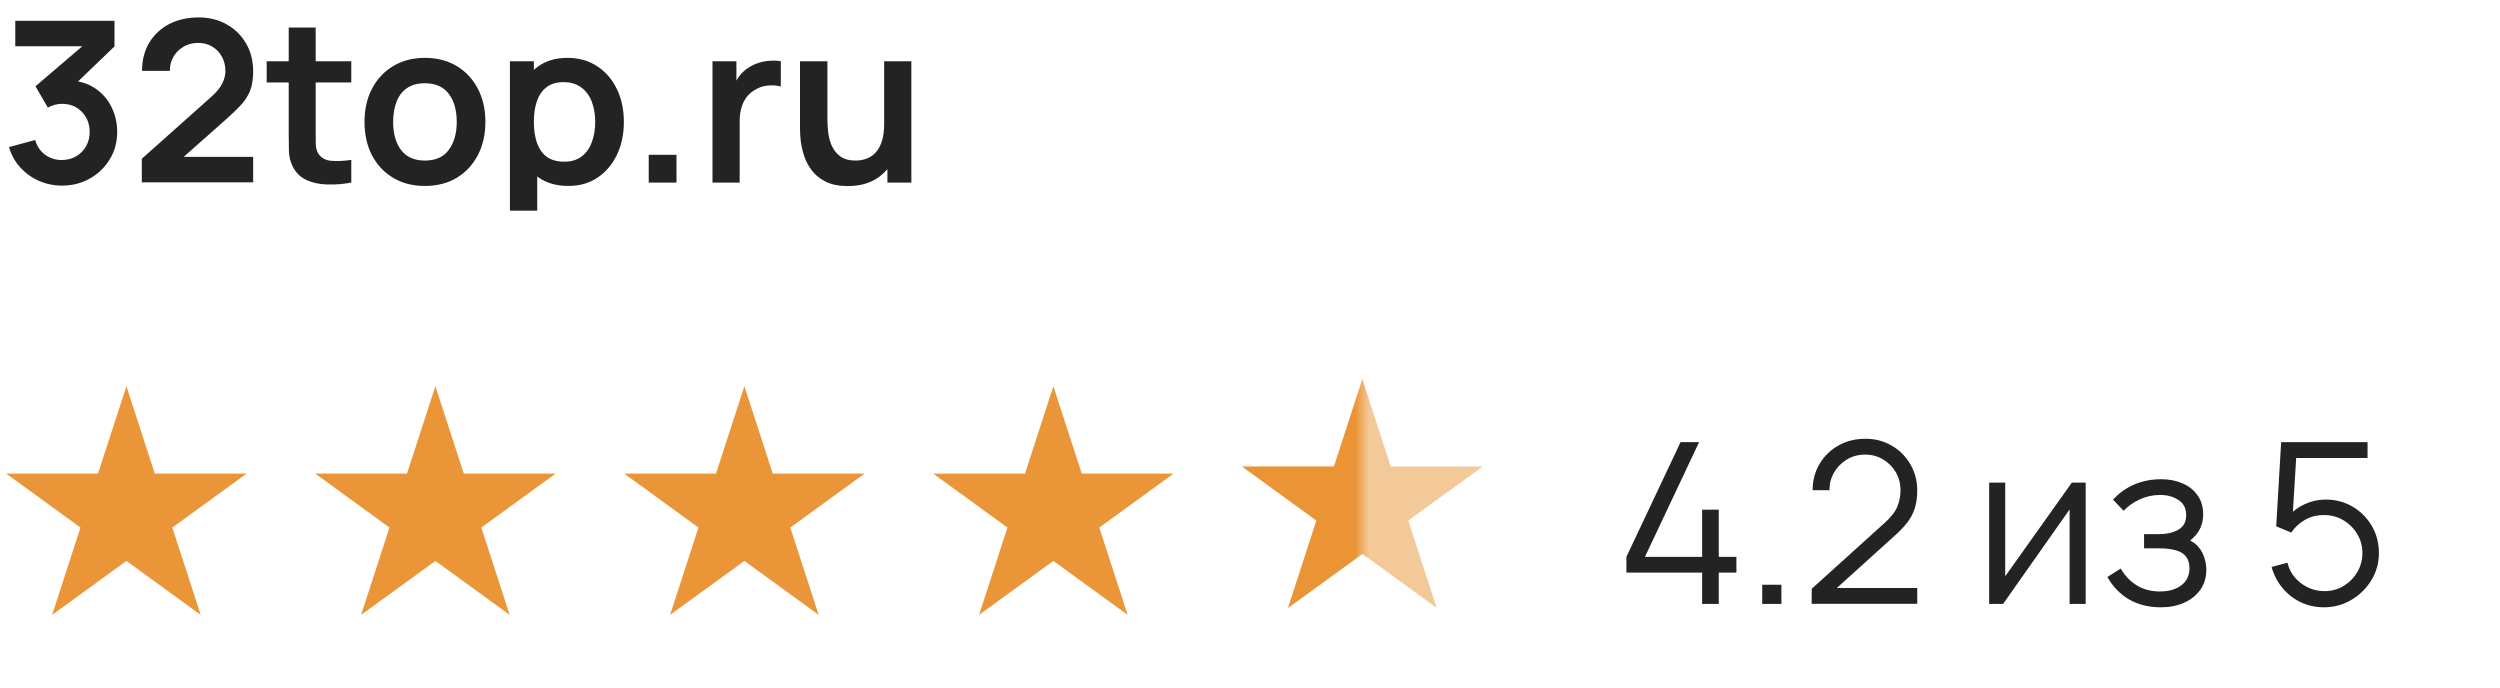 <svg width="178" height="49" viewBox="0 0 178 49" fill="none" xmlns="http://www.w3.org/2000/svg">
<g clip-path="url(#clip0_514_1003)">
<path d="M4.416 13.216C3.84 13.216 3.296 13.104 2.784 12.88C2.272 12.656 1.827 12.339 1.448 11.928C1.075 11.517 0.805 11.032 0.64 10.472L2.504 9.968C2.637 10.427 2.88 10.781 3.232 11.032C3.589 11.277 3.981 11.397 4.408 11.392C4.787 11.392 5.125 11.304 5.424 11.128C5.723 10.952 5.957 10.715 6.128 10.416C6.299 10.112 6.384 9.773 6.384 9.4C6.384 8.829 6.2 8.352 5.832 7.968C5.464 7.584 4.989 7.392 4.408 7.392C4.232 7.392 4.059 7.416 3.888 7.464C3.723 7.512 3.563 7.579 3.408 7.664L2.528 6.144L6.4 2.832L6.568 3.296H1.088V1.48H8.152V3.304L5.04 6.296L5.024 5.728C5.723 5.776 6.317 5.971 6.808 6.312C7.304 6.653 7.683 7.093 7.944 7.632C8.211 8.171 8.344 8.76 8.344 9.4C8.344 10.125 8.165 10.776 7.808 11.352C7.456 11.928 6.981 12.384 6.384 12.72C5.792 13.051 5.136 13.216 4.416 13.216ZM10.097 12.984V11.304L15.025 6.912C15.409 6.571 15.675 6.248 15.825 5.944C15.974 5.64 16.049 5.347 16.049 5.064C16.049 4.68 15.966 4.339 15.801 4.04C15.636 3.736 15.406 3.496 15.113 3.32C14.825 3.144 14.492 3.056 14.113 3.056C13.713 3.056 13.358 3.149 13.049 3.336C12.745 3.517 12.508 3.76 12.337 4.064C12.166 4.368 12.086 4.696 12.097 5.048H10.113C10.113 4.28 10.284 3.611 10.625 3.04C10.972 2.469 11.446 2.027 12.049 1.712C12.657 1.397 13.358 1.24 14.153 1.24C14.889 1.24 15.55 1.405 16.137 1.736C16.724 2.061 17.185 2.515 17.521 3.096C17.857 3.672 18.025 4.336 18.025 5.088C18.025 5.637 17.95 6.099 17.801 6.472C17.651 6.845 17.427 7.189 17.129 7.504C16.835 7.819 16.47 8.168 16.033 8.552L12.537 11.648L12.361 11.168H18.025V12.984H10.097ZM25.012 13C24.442 13.107 23.881 13.152 23.332 13.136C22.788 13.125 22.3 13.027 21.868 12.84C21.436 12.648 21.108 12.347 20.884 11.936C20.687 11.563 20.583 11.181 20.572 10.792C20.561 10.403 20.556 9.963 20.556 9.472V1.96H22.476V9.36C22.476 9.707 22.479 10.011 22.484 10.272C22.495 10.533 22.551 10.747 22.652 10.912C22.844 11.232 23.151 11.411 23.572 11.448C23.994 11.485 24.474 11.464 25.012 11.384V13ZM18.988 5.872V4.36H25.012V5.872H18.988ZM30.248 13.24C29.384 13.24 28.63 13.045 27.985 12.656C27.339 12.267 26.838 11.731 26.48 11.048C26.128 10.36 25.953 9.571 25.953 8.68C25.953 7.773 26.134 6.979 26.497 6.296C26.859 5.613 27.363 5.08 28.009 4.696C28.654 4.312 29.401 4.12 30.248 4.12C31.118 4.12 31.875 4.315 32.52 4.704C33.166 5.093 33.667 5.632 34.025 6.32C34.382 7.003 34.56 7.789 34.56 8.68C34.56 9.576 34.379 10.368 34.017 11.056C33.659 11.739 33.158 12.275 32.513 12.664C31.867 13.048 31.113 13.24 30.248 13.24ZM30.248 11.432C31.017 11.432 31.587 11.176 31.96 10.664C32.334 10.152 32.52 9.491 32.52 8.68C32.52 7.843 32.331 7.176 31.953 6.68C31.574 6.179 31.006 5.928 30.248 5.928C29.731 5.928 29.305 6.045 28.968 6.28C28.638 6.509 28.392 6.832 28.233 7.248C28.073 7.659 27.992 8.136 27.992 8.68C27.992 9.517 28.182 10.187 28.561 10.688C28.945 11.184 29.507 11.432 30.248 11.432ZM40.475 13.24C39.633 13.24 38.926 13.04 38.355 12.64C37.785 12.24 37.355 11.696 37.067 11.008C36.779 10.315 36.635 9.539 36.635 8.68C36.635 7.811 36.779 7.032 37.067 6.344C37.355 5.656 37.776 5.115 38.331 4.72C38.891 4.32 39.582 4.12 40.403 4.12C41.219 4.12 41.926 4.32 42.523 4.72C43.126 5.115 43.593 5.656 43.923 6.344C44.254 7.027 44.419 7.805 44.419 8.68C44.419 9.544 44.257 10.32 43.931 11.008C43.606 11.696 43.147 12.24 42.555 12.64C41.963 13.04 41.27 13.24 40.475 13.24ZM36.307 16.84V4.36H38.011V10.424H38.251V16.84H36.307ZM40.179 11.512C40.681 11.512 41.094 11.387 41.419 11.136C41.745 10.885 41.984 10.547 42.139 10.12C42.299 9.688 42.379 9.208 42.379 8.68C42.379 8.157 42.299 7.683 42.139 7.256C41.979 6.824 41.731 6.483 41.395 6.232C41.059 5.976 40.633 5.848 40.115 5.848C39.624 5.848 39.224 5.968 38.915 6.208C38.606 6.443 38.377 6.773 38.227 7.2C38.083 7.621 38.011 8.115 38.011 8.68C38.011 9.24 38.083 9.733 38.227 10.16C38.377 10.587 38.608 10.92 38.923 11.16C39.243 11.395 39.662 11.512 40.179 11.512ZM46.19 13V11.024H48.166V13H46.19ZM50.729 13V4.36H52.433V6.464L52.225 6.192C52.332 5.904 52.473 5.643 52.649 5.408C52.831 5.168 53.047 4.971 53.297 4.816C53.511 4.672 53.745 4.56 54.001 4.48C54.263 4.395 54.529 4.344 54.801 4.328C55.073 4.307 55.337 4.317 55.593 4.36V6.16C55.337 6.085 55.041 6.061 54.705 6.088C54.375 6.115 54.076 6.208 53.809 6.368C53.543 6.512 53.324 6.696 53.153 6.92C52.988 7.144 52.865 7.4 52.785 7.688C52.705 7.971 52.665 8.277 52.665 8.608V13H50.729ZM60.36 13.248C59.72 13.248 59.192 13.141 58.776 12.928C58.36 12.715 58.029 12.443 57.784 12.112C57.539 11.781 57.357 11.429 57.24 11.056C57.123 10.683 57.045 10.331 57.008 10C56.976 9.664 56.96 9.392 56.96 9.184V4.36H58.912V8.52C58.912 8.787 58.931 9.088 58.968 9.424C59.005 9.755 59.091 10.075 59.224 10.384C59.363 10.688 59.565 10.939 59.832 11.136C60.104 11.333 60.469 11.432 60.928 11.432C61.173 11.432 61.416 11.392 61.656 11.312C61.896 11.232 62.112 11.096 62.304 10.904C62.501 10.707 62.659 10.437 62.776 10.096C62.893 9.755 62.952 9.323 62.952 8.8L64.096 9.288C64.096 10.024 63.952 10.691 63.664 11.288C63.381 11.885 62.963 12.363 62.408 12.72C61.853 13.072 61.171 13.248 60.36 13.248ZM63.184 13V10.32H62.952V4.36H64.888V13H63.184Z" fill="#232323"/>
</g>
<path d="M9 27.5L11.021 33.719H17.559L12.269 37.562L14.29 43.781L9 39.938L3.71 43.781L5.731 37.562L0.44 33.719H6.979L9 27.5Z" fill="#EA9537"/>
<path d="M31 27.5L33.021 33.719H39.559L34.269 37.562L36.29 43.781L31 39.938L25.71 43.781L27.731 37.562L22.441 33.719H28.979L31 27.5Z" fill="#EA9537"/>
<path d="M53 27.5L55.021 33.719H61.559L56.269 37.562L58.29 43.781L53 39.938L47.71 43.781L49.731 37.562L44.441 33.719H50.979L53 27.5Z" fill="#EA9537"/>
<path d="M75 27.5L77.021 33.719H83.559L78.269 37.562L80.29 43.781L75 39.938L69.71 43.781L71.731 37.562L66.441 33.719H72.979L75 27.5Z" fill="#EA9537"/>
<mask id="mask0_514_1003" style="mask-type:alpha" maskUnits="userSpaceOnUse" x="88" y="25" width="9" height="20">
<rect x="88" y="25.5" width="9" height="19" fill="#D9D9D9"/>
</mask>
<g mask="url(#mask0_514_1003)">
<path d="M97 27L99.021 33.219H105.56L100.269 37.062L102.29 43.281L97 39.438L91.71 43.281L93.731 37.062L88.441 33.219H94.979L97 27Z" fill="#EA9537"/>
</g>
<path opacity="0.5" d="M97 27L99.021 33.219H105.56L100.269 37.062L102.29 43.281L97 39.438L91.71 43.281L93.731 37.062L88.441 33.219H94.979L97 27Z" fill="#EA9537"/>
<path d="M121.192 43V40.768H115.8V39.648L119.656 31.48H120.976L117.12 39.648H121.192V36.288H122.376V39.648H123.632V40.768H122.376V43H121.192ZM125.469 43V41.632H126.837V43H125.469ZM128.988 42.992L128.996 41.92L134.204 37.216C134.652 36.811 134.948 36.427 135.092 36.064C135.241 35.696 135.316 35.312 135.316 34.912C135.316 34.437 135.204 34.008 134.98 33.624C134.756 33.24 134.454 32.936 134.076 32.712C133.697 32.483 133.273 32.368 132.804 32.368C132.313 32.368 131.876 32.485 131.492 32.72C131.108 32.955 130.804 33.264 130.58 33.648C130.361 34.032 130.254 34.451 130.26 34.904H129.06C129.06 34.205 129.225 33.579 129.556 33.024C129.886 32.469 130.334 32.035 130.9 31.72C131.465 31.4 132.105 31.24 132.82 31.24C133.518 31.24 134.145 31.405 134.7 31.736C135.26 32.061 135.7 32.504 136.02 33.064C136.345 33.619 136.508 34.237 136.508 34.92C136.508 35.4 136.449 35.824 136.332 36.192C136.22 36.555 136.041 36.893 135.796 37.208C135.556 37.517 135.249 37.837 134.876 38.168L130.252 42.344L130.068 41.864H136.508V42.992H128.988ZM148.5 34.36V43H147.356V36.272L142.62 43H141.628V34.36H142.772V41.032L147.516 34.36H148.5ZM153.857 43.24C152.988 43.24 152.228 43.051 151.577 42.672C150.932 42.288 150.422 41.757 150.049 41.08L150.993 40.48C151.308 41.013 151.7 41.419 152.169 41.696C152.638 41.973 153.177 42.112 153.785 42.112C154.42 42.112 154.929 41.965 155.313 41.672C155.697 41.379 155.889 40.976 155.889 40.464C155.889 40.112 155.806 39.832 155.641 39.624C155.481 39.416 155.236 39.267 154.905 39.176C154.58 39.085 154.172 39.04 153.681 39.04H152.657V38.032H153.665C154.262 38.032 154.742 37.925 155.105 37.712C155.473 37.493 155.657 37.152 155.657 36.688C155.657 36.197 155.473 35.835 155.105 35.6C154.742 35.36 154.308 35.24 153.801 35.24C153.289 35.24 152.804 35.347 152.345 35.56C151.892 35.768 151.51 36.037 151.201 36.368L150.449 35.576C150.881 35.101 151.385 34.741 151.961 34.496C152.542 34.245 153.185 34.12 153.889 34.12C154.444 34.12 154.945 34.219 155.393 34.416C155.846 34.608 156.204 34.891 156.465 35.264C156.732 35.637 156.865 36.085 156.865 36.608C156.865 37.099 156.745 37.523 156.505 37.88C156.27 38.237 155.937 38.533 155.505 38.768L155.441 38.328C155.814 38.397 156.124 38.547 156.369 38.776C156.614 39.005 156.796 39.28 156.913 39.6C157.03 39.92 157.089 40.245 157.089 40.576C157.089 41.125 156.945 41.6 156.657 42C156.374 42.395 155.988 42.701 155.497 42.92C155.012 43.133 154.465 43.24 153.857 43.24ZM165.457 43.24C164.86 43.24 164.308 43.117 163.802 42.872C163.295 42.627 162.863 42.288 162.506 41.856C162.148 41.424 161.892 40.928 161.738 40.368L162.866 40.064C162.967 40.48 163.151 40.84 163.418 41.144C163.684 41.443 163.996 41.675 164.354 41.84C164.716 42.005 165.095 42.088 165.49 42.088C166.002 42.088 166.46 41.965 166.866 41.72C167.276 41.469 167.602 41.139 167.842 40.728C168.082 40.317 168.202 39.867 168.202 39.376C168.202 38.869 168.076 38.413 167.826 38.008C167.575 37.597 167.244 37.272 166.834 37.032C166.423 36.792 165.975 36.672 165.49 36.672C164.946 36.672 164.476 36.792 164.082 37.032C163.687 37.267 163.372 37.563 163.138 37.92L162.066 37.472L162.418 31.48H168.57V32.608H162.938L163.522 32.056L163.21 37.168L162.914 36.776C163.244 36.397 163.644 36.101 164.114 35.888C164.583 35.675 165.076 35.568 165.594 35.568C166.303 35.568 166.943 35.739 167.514 36.08C168.084 36.416 168.538 36.872 168.874 37.448C169.21 38.024 169.378 38.667 169.378 39.376C169.378 40.08 169.199 40.725 168.842 41.312C168.484 41.893 168.01 42.36 167.418 42.712C166.826 43.064 166.172 43.24 165.457 43.24Z" fill="#232323"/>
<defs>
<clipPath id="clip0_514_1003">
<rect width="178" height="15" fill="white"/>
</clipPath>
</defs>
</svg>
